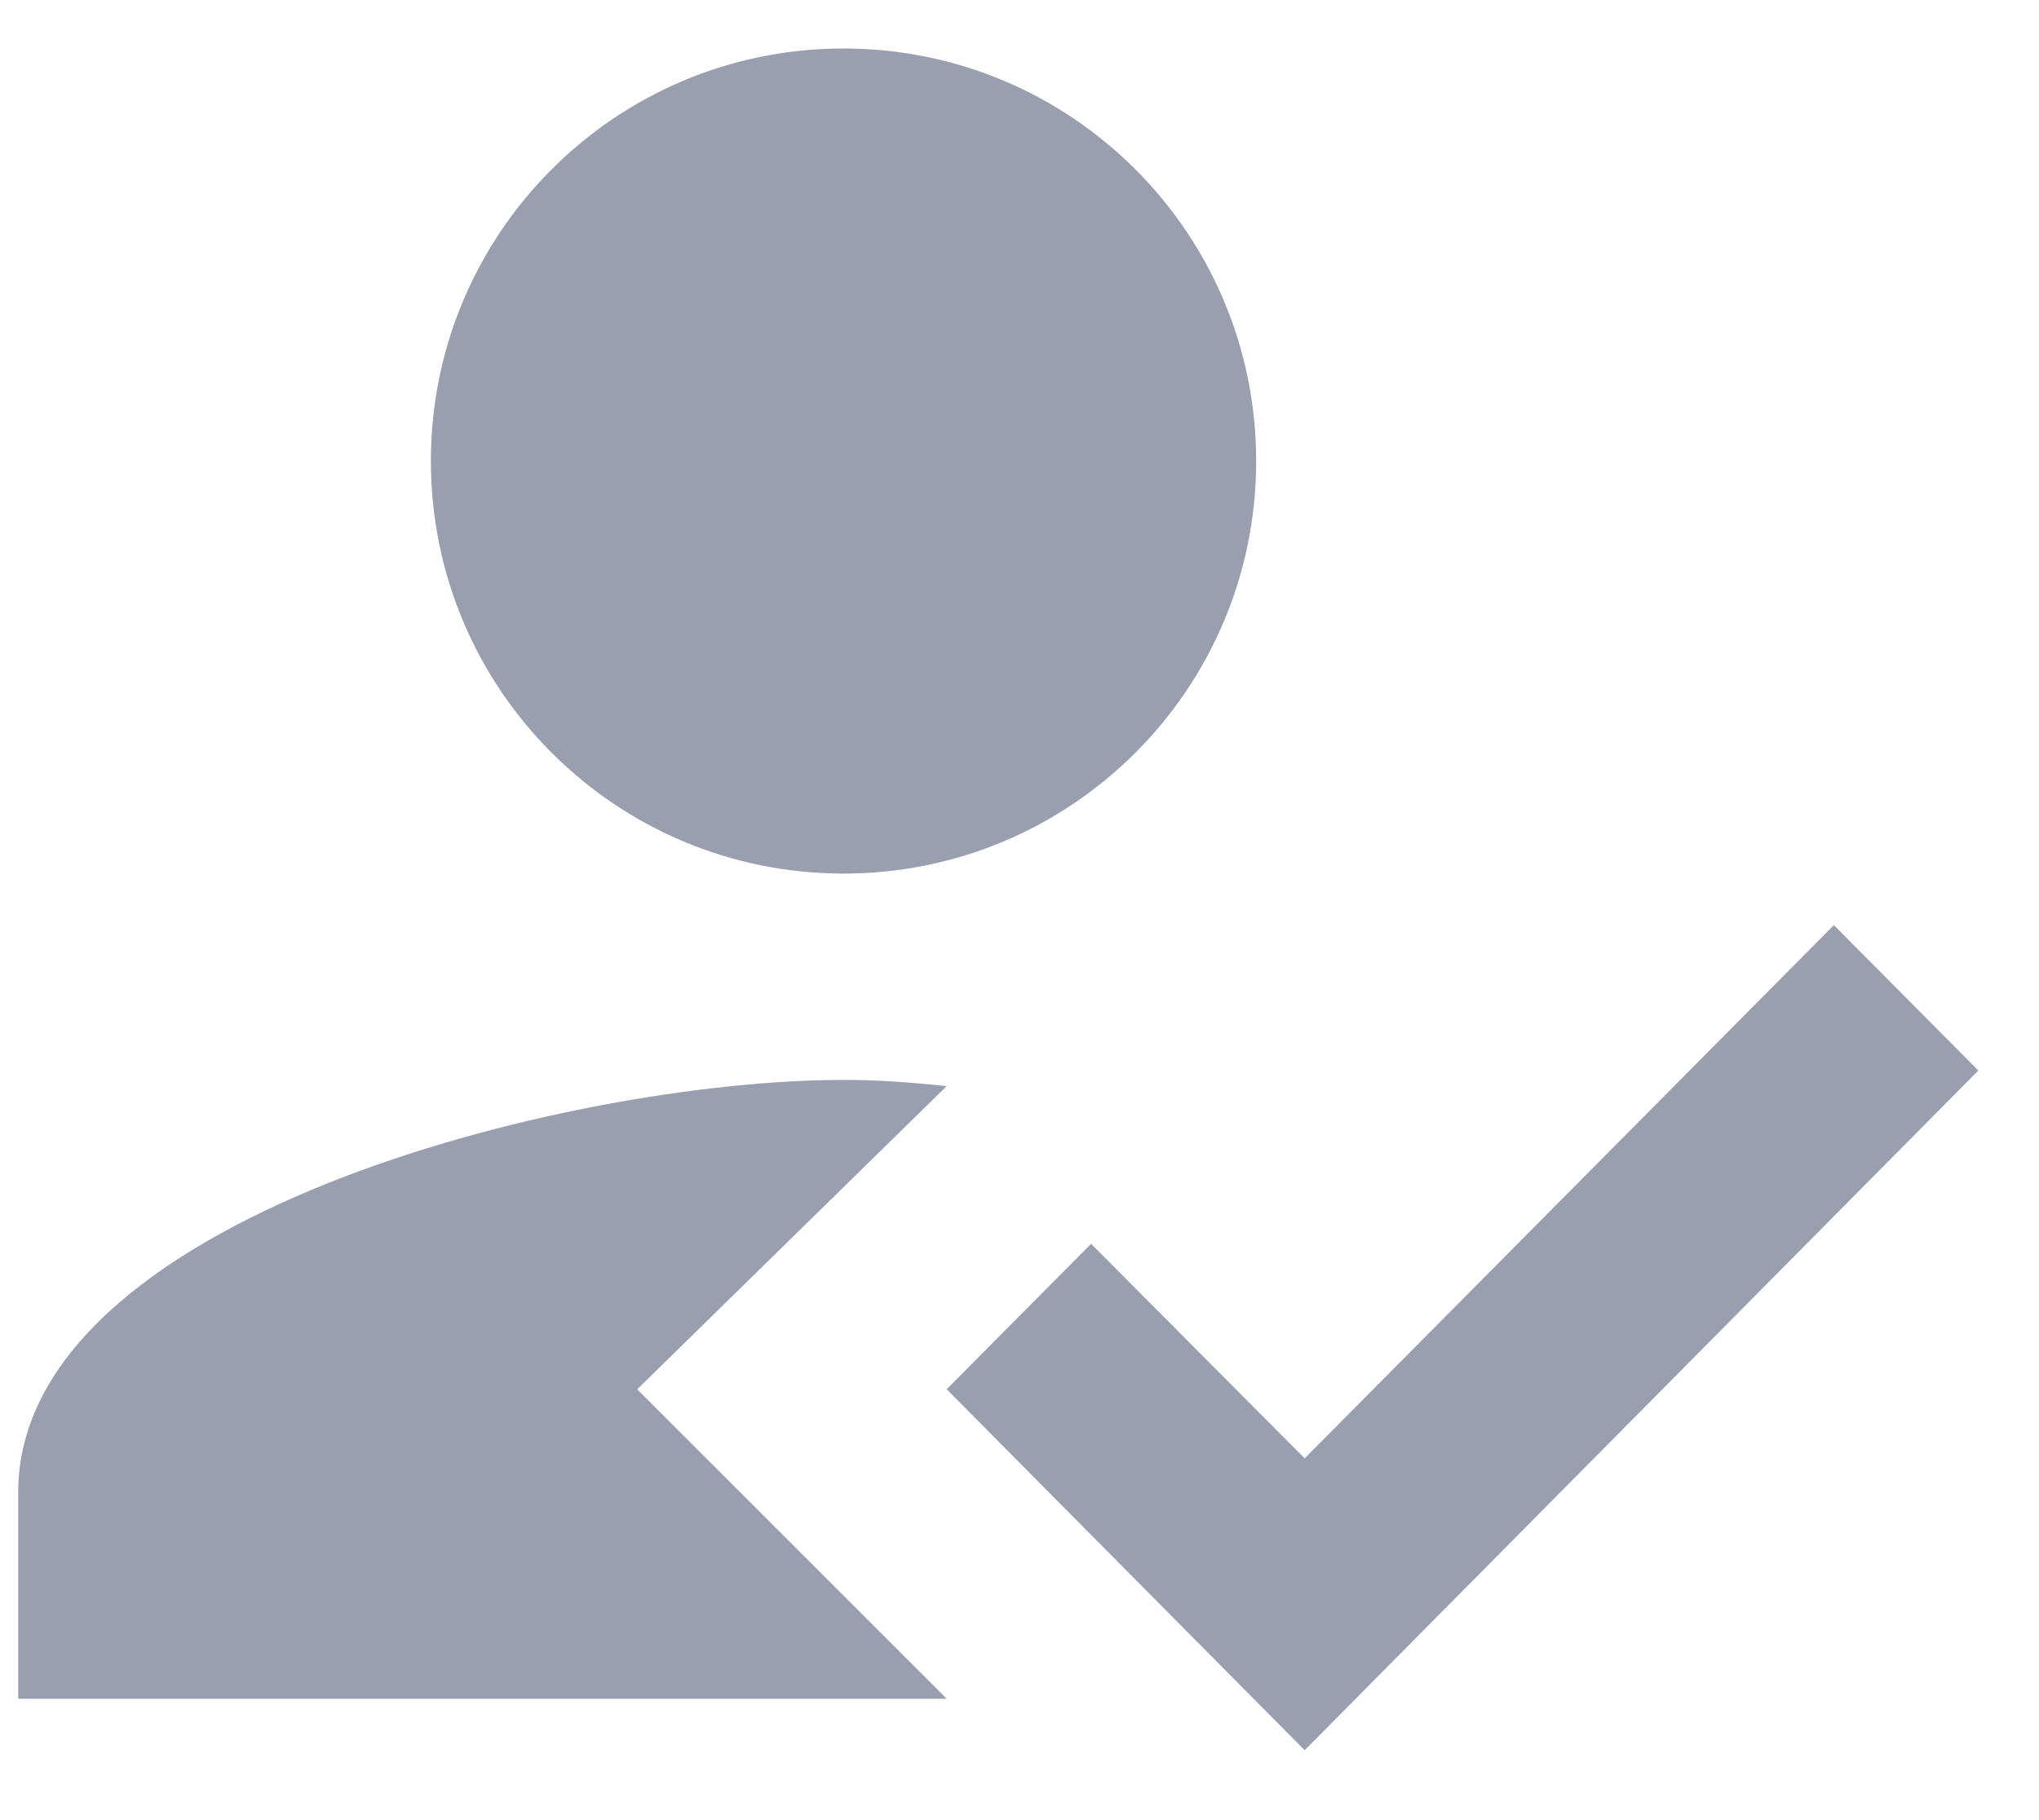 <svg width="28" height="25" viewBox="0 0 28 25" fill="none" xmlns="http://www.w3.org/2000/svg">
<path fill-rule="evenodd" clip-rule="evenodd" d="M8.75 19.083L13 14.918C12.447 14.861 12.037 14.833 11.583 14.833C7.801 14.833 0.25 16.731 0.25 20.499V23.333H13L8.75 19.083ZM11.583 11.999C14.714 11.999 17.25 9.464 17.25 6.333C17.25 3.202 14.714 0.666 11.583 0.666C8.453 0.666 5.917 3.202 5.917 6.333C5.917 9.464 8.453 11.999 11.583 11.999Z" fill="#999FAE"/>
<path fill-rule="evenodd" clip-rule="evenodd" d="M17.916 24.04L13 19.082L14.983 17.084L17.916 20.031L25.183 12.707L27.167 14.704L17.916 24.04Z" fill="#999FAE"/>
</svg>
